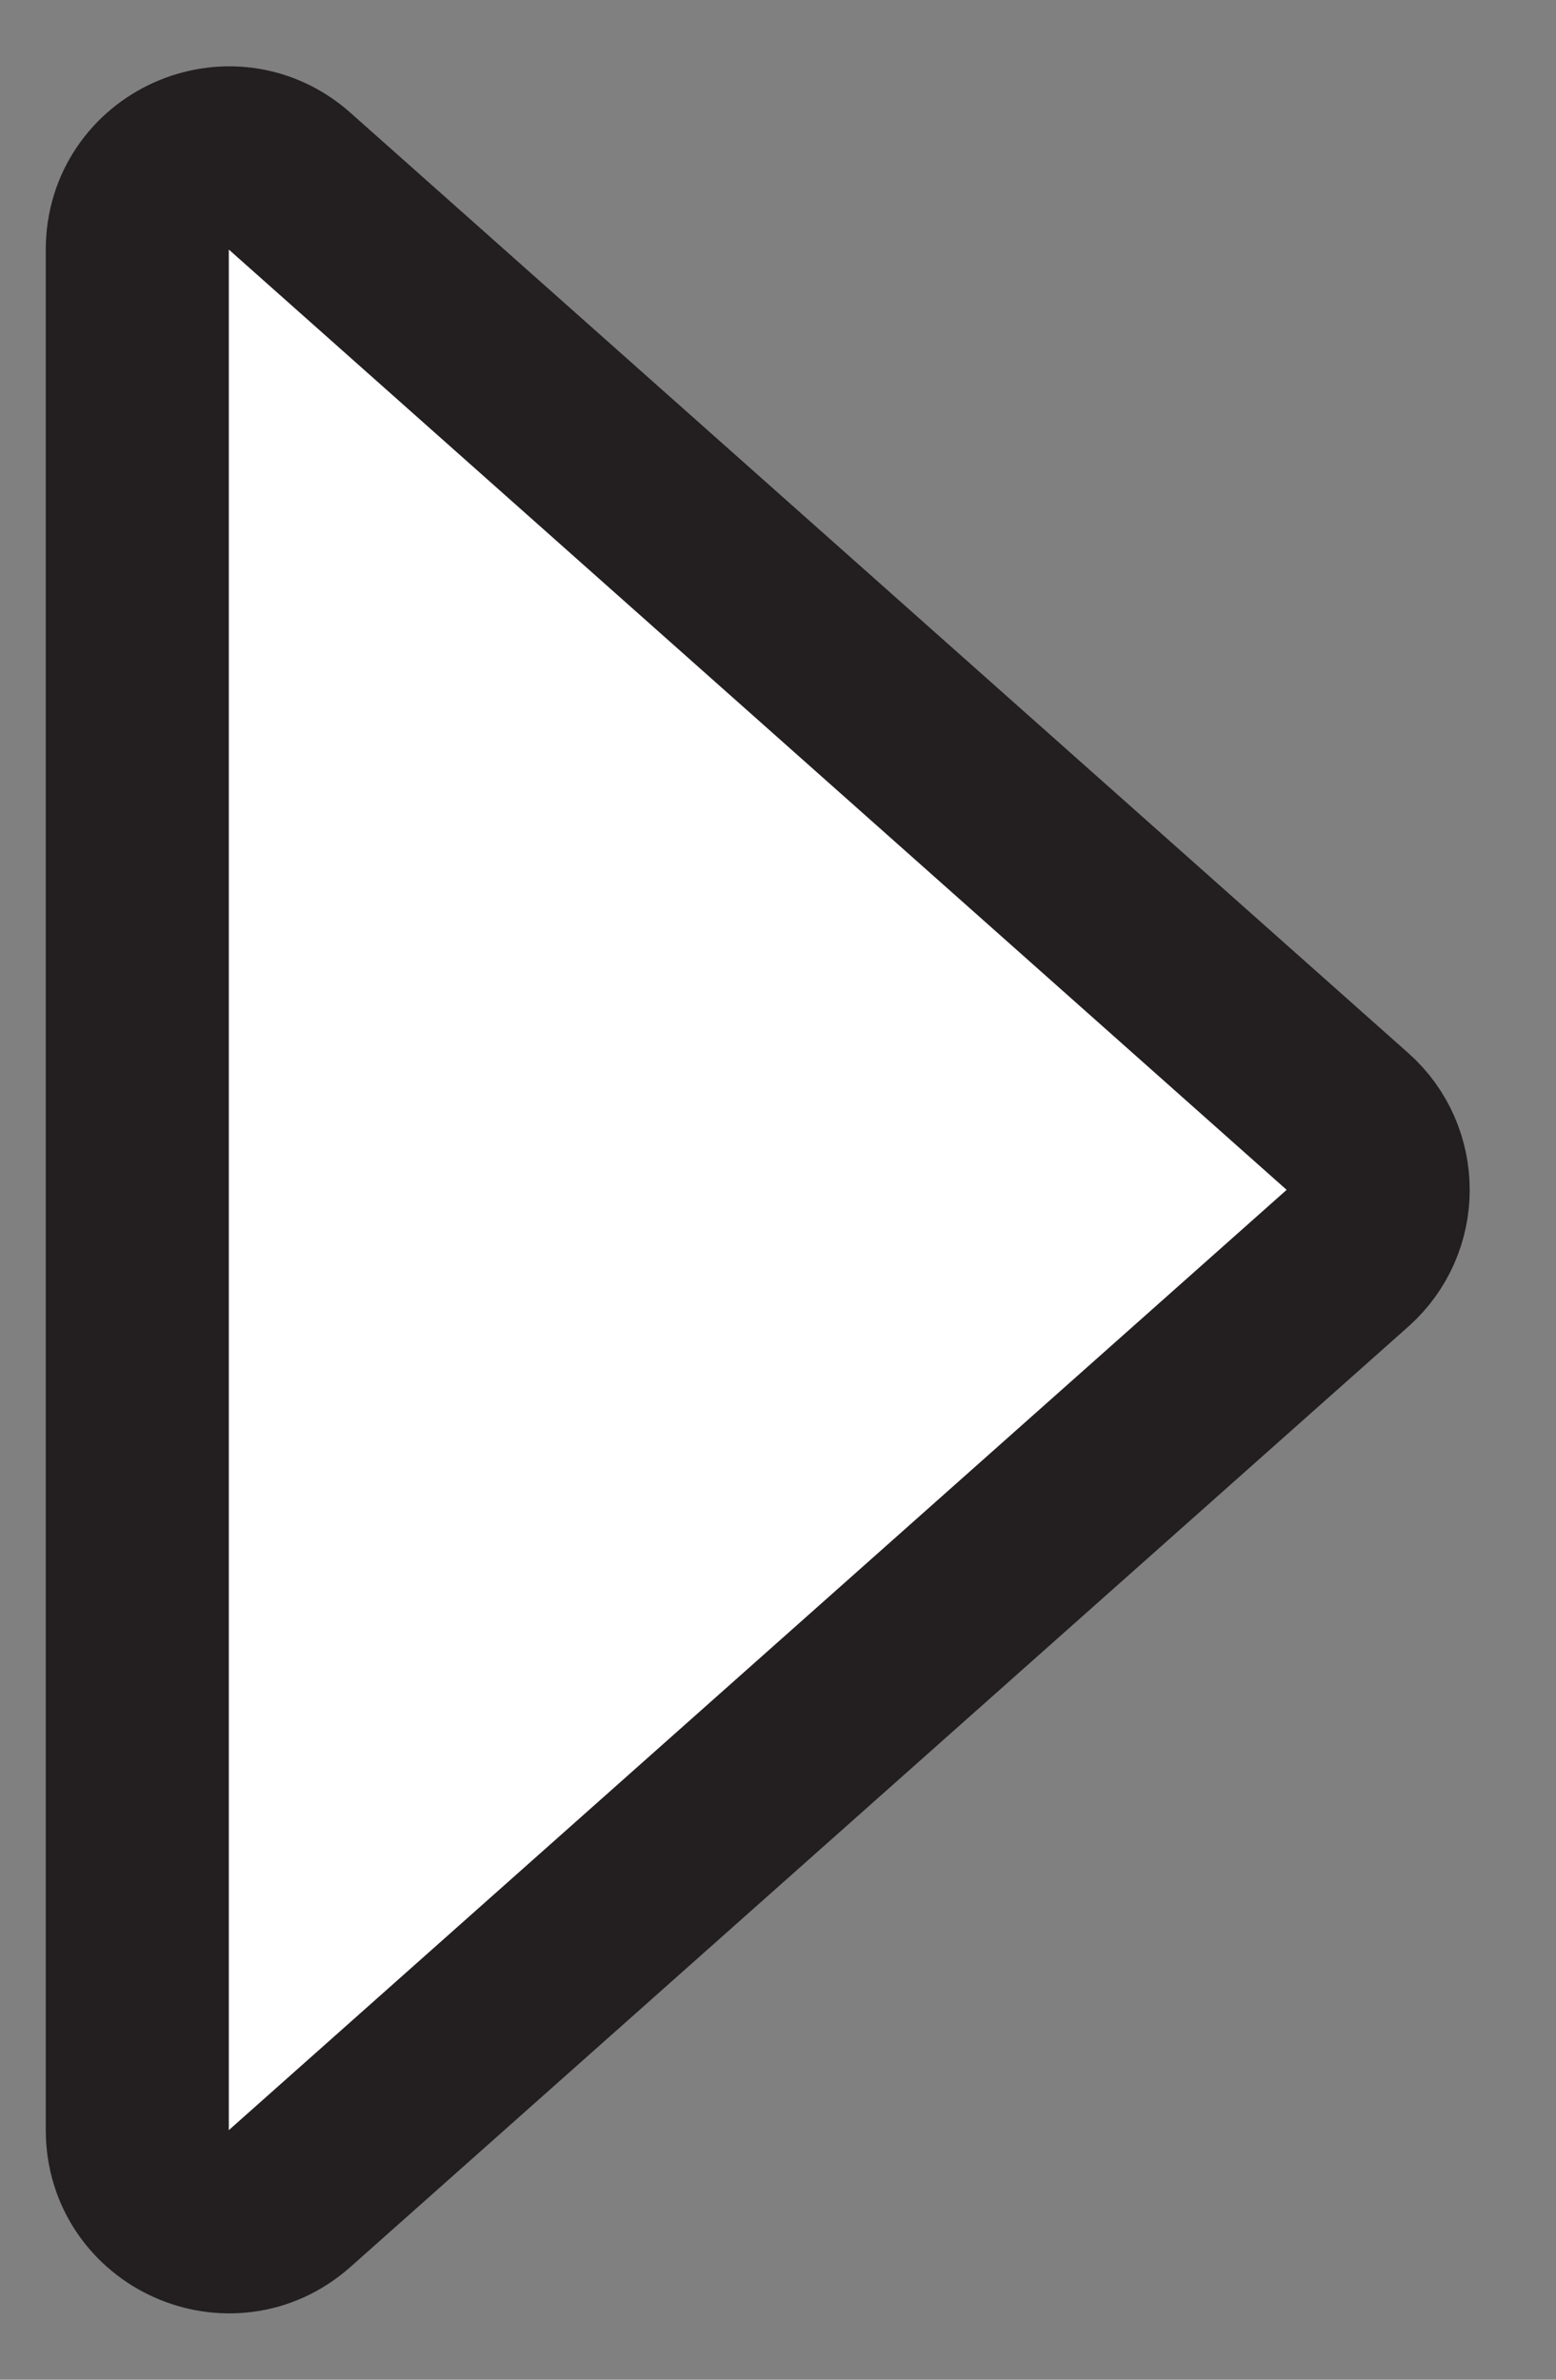 <svg width="17" height="26" viewBox="0 0 17 26" fill="none" xmlns="http://www.w3.org/2000/svg">
<rect x="0" y="0" width="17" height="26" fill="#808080" stroke="none"/>
<path d="M14.722 12.253L3.164 1.979C2.519 1.406 1.5 1.864 1.5 2.727V23.273C1.5 24.136 2.519 24.594 3.164 24.021L14.722 13.747C15.169 13.35 15.169 12.65 14.722 12.253Z" fill="white" stroke="#231F20" stroke-width="2"/>
</svg>
